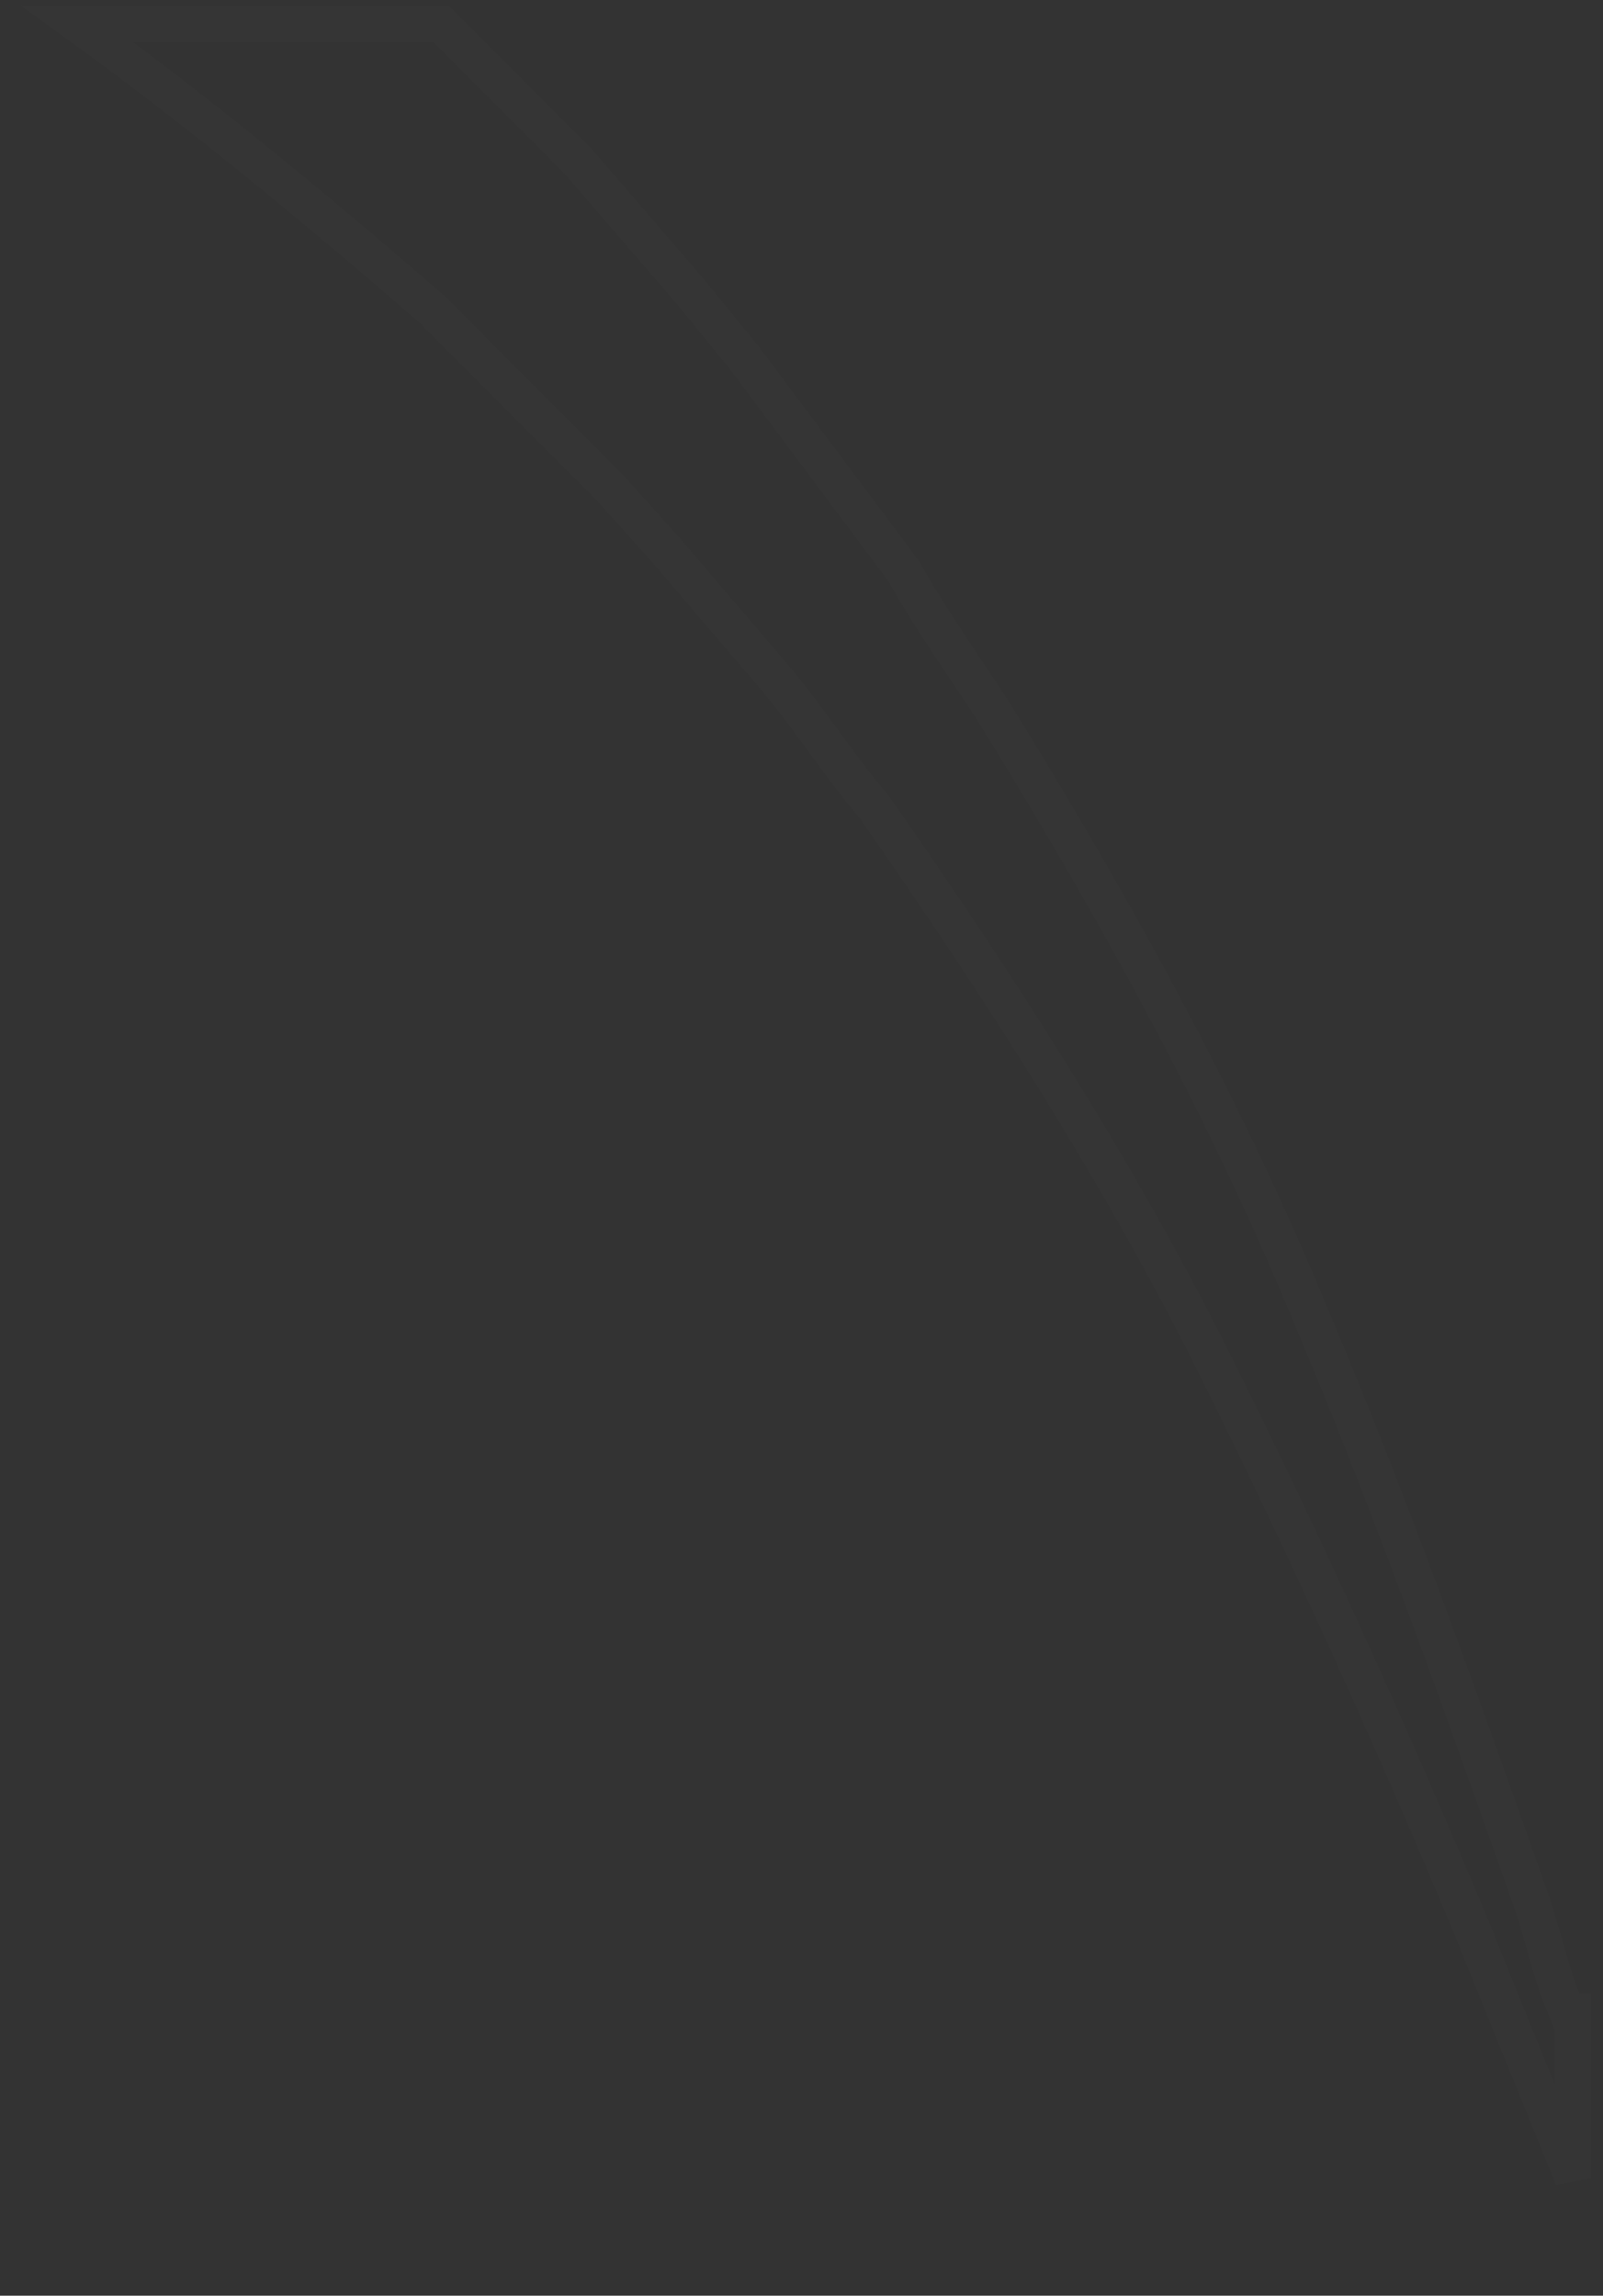 <svg width="44" height="63" viewBox="0 0 44 63" fill="none" xmlns="http://www.w3.org/2000/svg">
<rect x="0" y="0" width="44" height="63" fill="#333333" stroke="none"/>
<path d="M42.883 54.885L43.008 55.199L43.173 55.199L43.173 59.773C42.782 58.797 42.378 57.804 41.967 56.796C41.445 55.514 40.913 54.206 40.383 52.876L40.383 52.876L40.379 52.869C38.253 47.783 35.963 42.696 33.345 37.444C30.716 32.172 27.435 27.072 24 22.15L23.986 22.13L23.97 22.112C23.495 21.555 23.057 20.957 22.606 20.34L22.601 20.332C22.155 19.723 21.697 19.096 21.195 18.509L19.725 16.789L18.256 15.069L18.256 15.069L18.248 15.06L16.778 13.423L16.769 13.413L16.76 13.403L15.127 11.766L11.862 8.49L11.849 8.477L11.835 8.466C8.646 5.703 5.449 3.063 2.134 0.664L12.116 0.664L15.876 4.434L18.962 8.018L20.42 9.806L21.884 11.763L24.802 15.667C25.317 16.591 25.91 17.478 26.473 18.319C26.804 18.813 27.123 19.291 27.41 19.752C30.831 25.306 33.755 30.685 36.027 36.219L36.027 36.219L36.029 36.224C38.248 41.471 40.159 46.874 41.917 51.844L42.057 52.241C42.189 52.638 42.293 53.006 42.396 53.369C42.416 53.442 42.437 53.515 42.458 53.587C42.581 54.02 42.709 54.45 42.883 54.885Z" stroke="white" stroke-opacity="0.015"/>
</svg>
